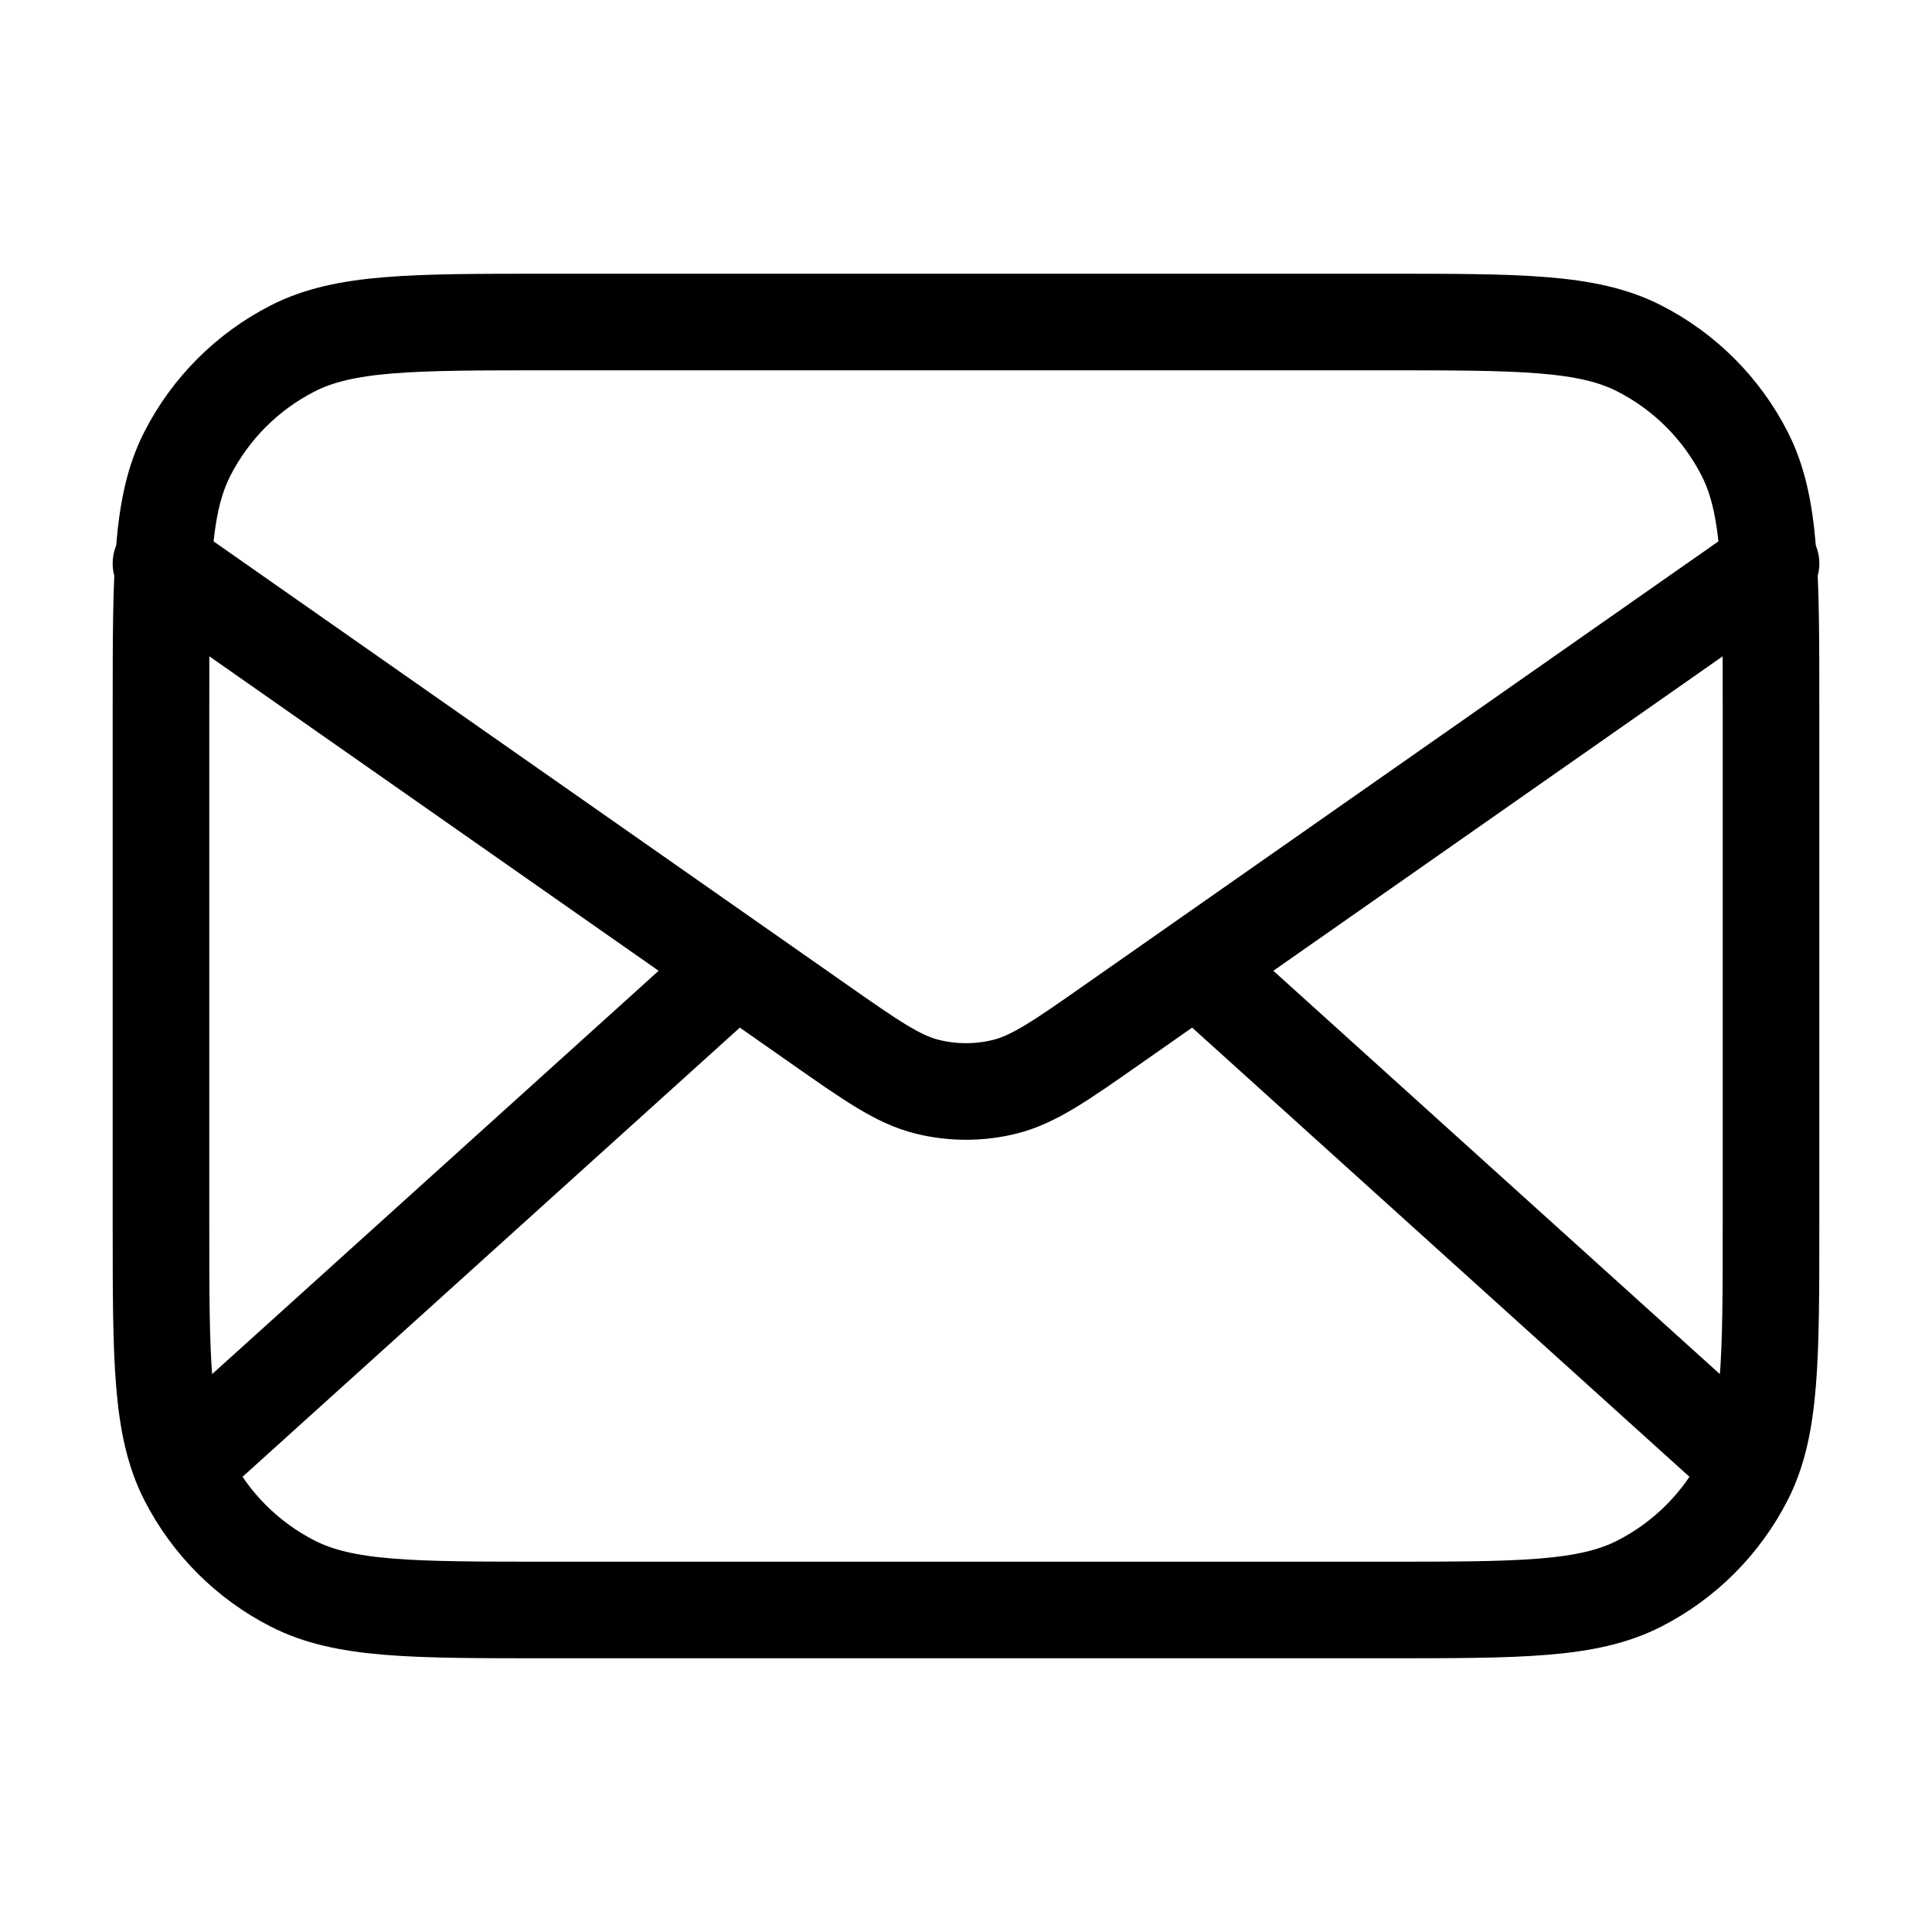 <svg width="40" height="40" viewBox="0 0 40 40" fill="none" xmlns="http://www.w3.org/2000/svg">
<path d="M35.833 30L24.762 20M15.238 20L4.167 30M3.333 11.667L16.942 21.192C18.044 21.964 18.594 22.349 19.194 22.499C19.723 22.631 20.277 22.631 20.806 22.499C21.405 22.349 21.956 21.964 23.058 21.192L36.667 11.667M11.333 33.333H28.667C31.467 33.333 32.867 33.333 33.937 32.788C34.877 32.309 35.642 31.544 36.122 30.603C36.667 29.534 36.667 28.134 36.667 25.333V14.667C36.667 11.866 36.667 10.466 36.122 9.397C35.642 8.456 34.877 7.691 33.937 7.212C32.867 6.667 31.467 6.667 28.667 6.667H11.333C8.533 6.667 7.133 6.667 6.063 7.212C5.123 7.691 4.358 8.456 3.878 9.397C3.333 10.466 3.333 11.866 3.333 14.667V25.333C3.333 28.134 3.333 29.534 3.878 30.603C4.358 31.544 5.123 32.309 6.063 32.788C7.133 33.333 8.533 33.333 11.333 33.333Z" stroke="black" stroke-width="2" stroke-linecap="round" stroke-linejoin="round"/>
</svg>
